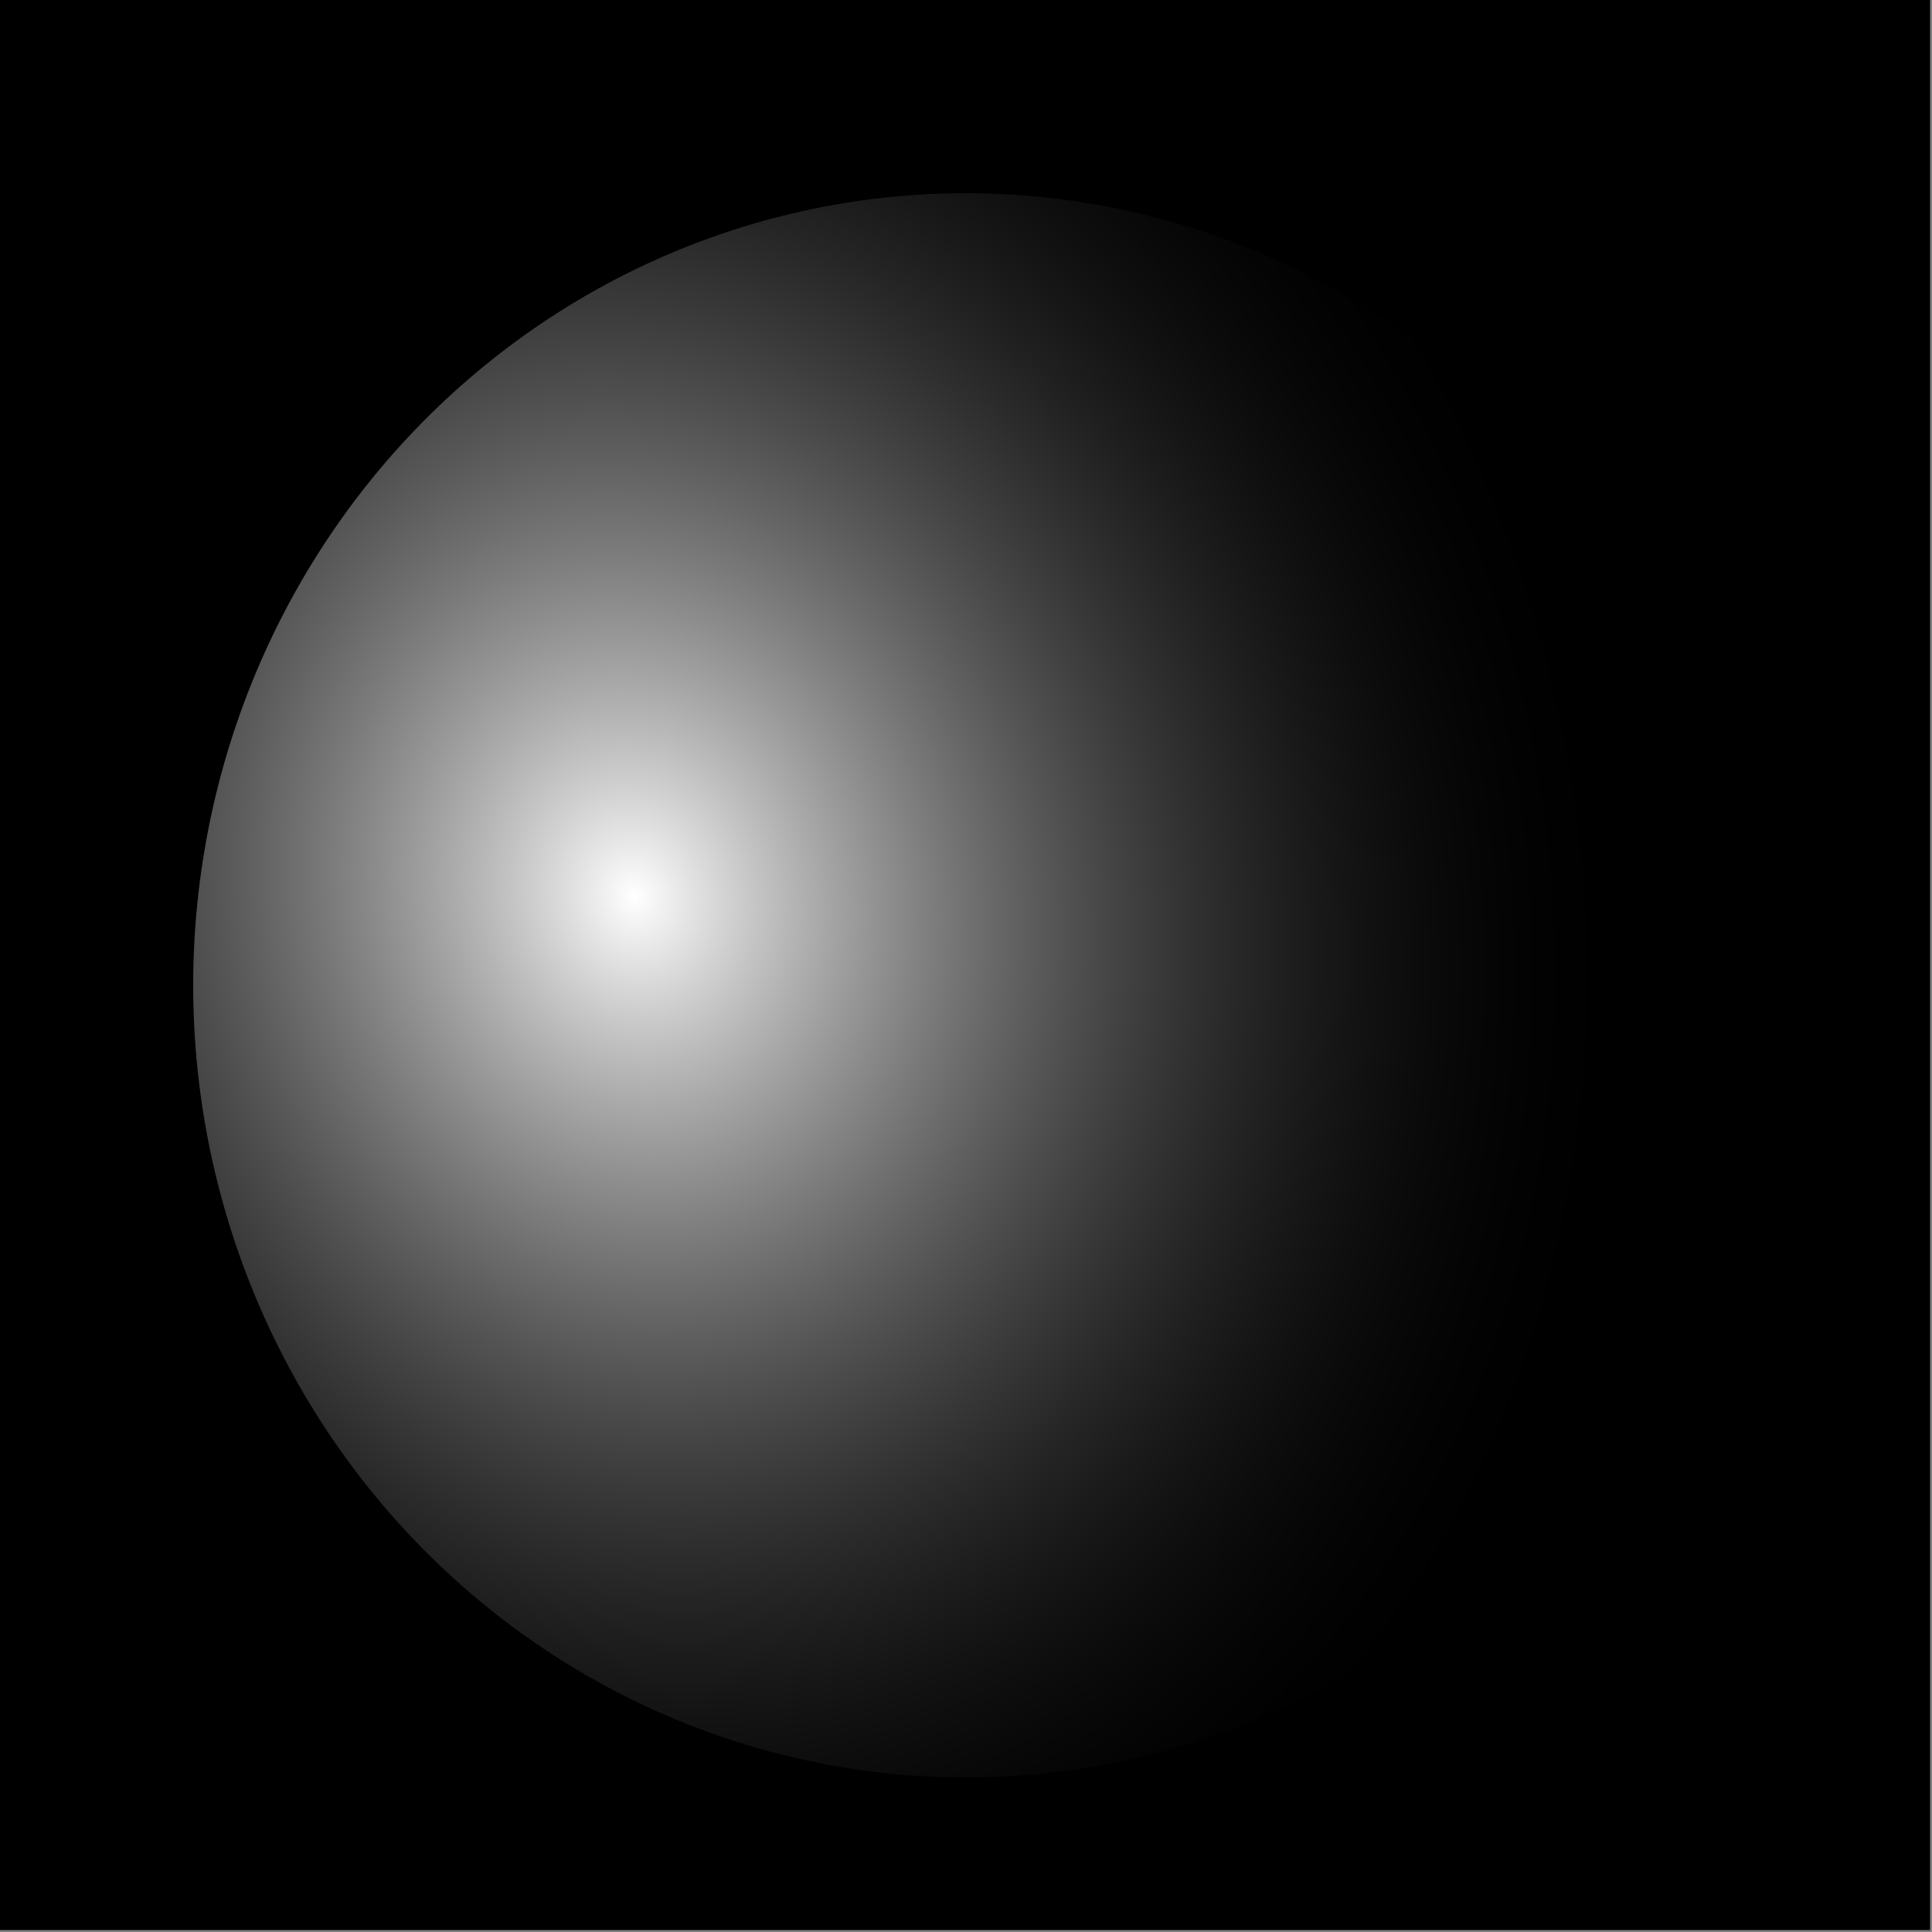 <?xml version="1.0" encoding="UTF-8" standalone="no"?>
<!-- Created with Inkscape (http://www.inkscape.org/) -->
<svg xmlns:svg="http://www.w3.org/2000/svg" xmlns="http://www.w3.org/2000/svg"
   xmlns:xlink="http://www.w3.org/1999/xlink" version="1.0" x="0" y="0" width="500"
   height="500" id="svg2">
   <rect width="100%" height="100%" fill="#808080" stroke="none"/>
   <defs id="defs4">
      <linearGradient id="linearGradient6453">
         <stop style="stop-color:#ffffff;stop-opacity:1" offset="0" id="stop6455" />
         <stop style="stop-color:#000000;stop-opacity:0" offset="1" id="stop6457" />
      </linearGradient>
      <radialGradient cx="171.208" cy="196.855" r="200" fx="171.208" fy="196.855" id="radialGradient6459"
         xlink:href="#linearGradient6453" gradientUnits="userSpaceOnUse"
         gradientTransform="matrix(1,1.01,-0.815,1.064,153.422,-150.435)" />
   </defs>
   <g id="layer1">
      <rect x='-0.5' y='-0.5' width='500' height='500' fill='hsl(0,0%,10%)' />
      <path
         d="M 450 255 A 200 205 0 1 1  50,255 A 200 205 0 1 1  450 255 z"
         style="opacity:1;fill:url(#radialGradient6459);fill-opacity:1;fill-rule:evenodd;stroke:none;stroke-width:8;stroke-linecap:round;stroke-linejoin:round;stroke-miterlimit:4;stroke-dasharray:none;stroke-dashoffset:0;stroke-opacity:1"
         id="path5725" />
   </g>
</svg>